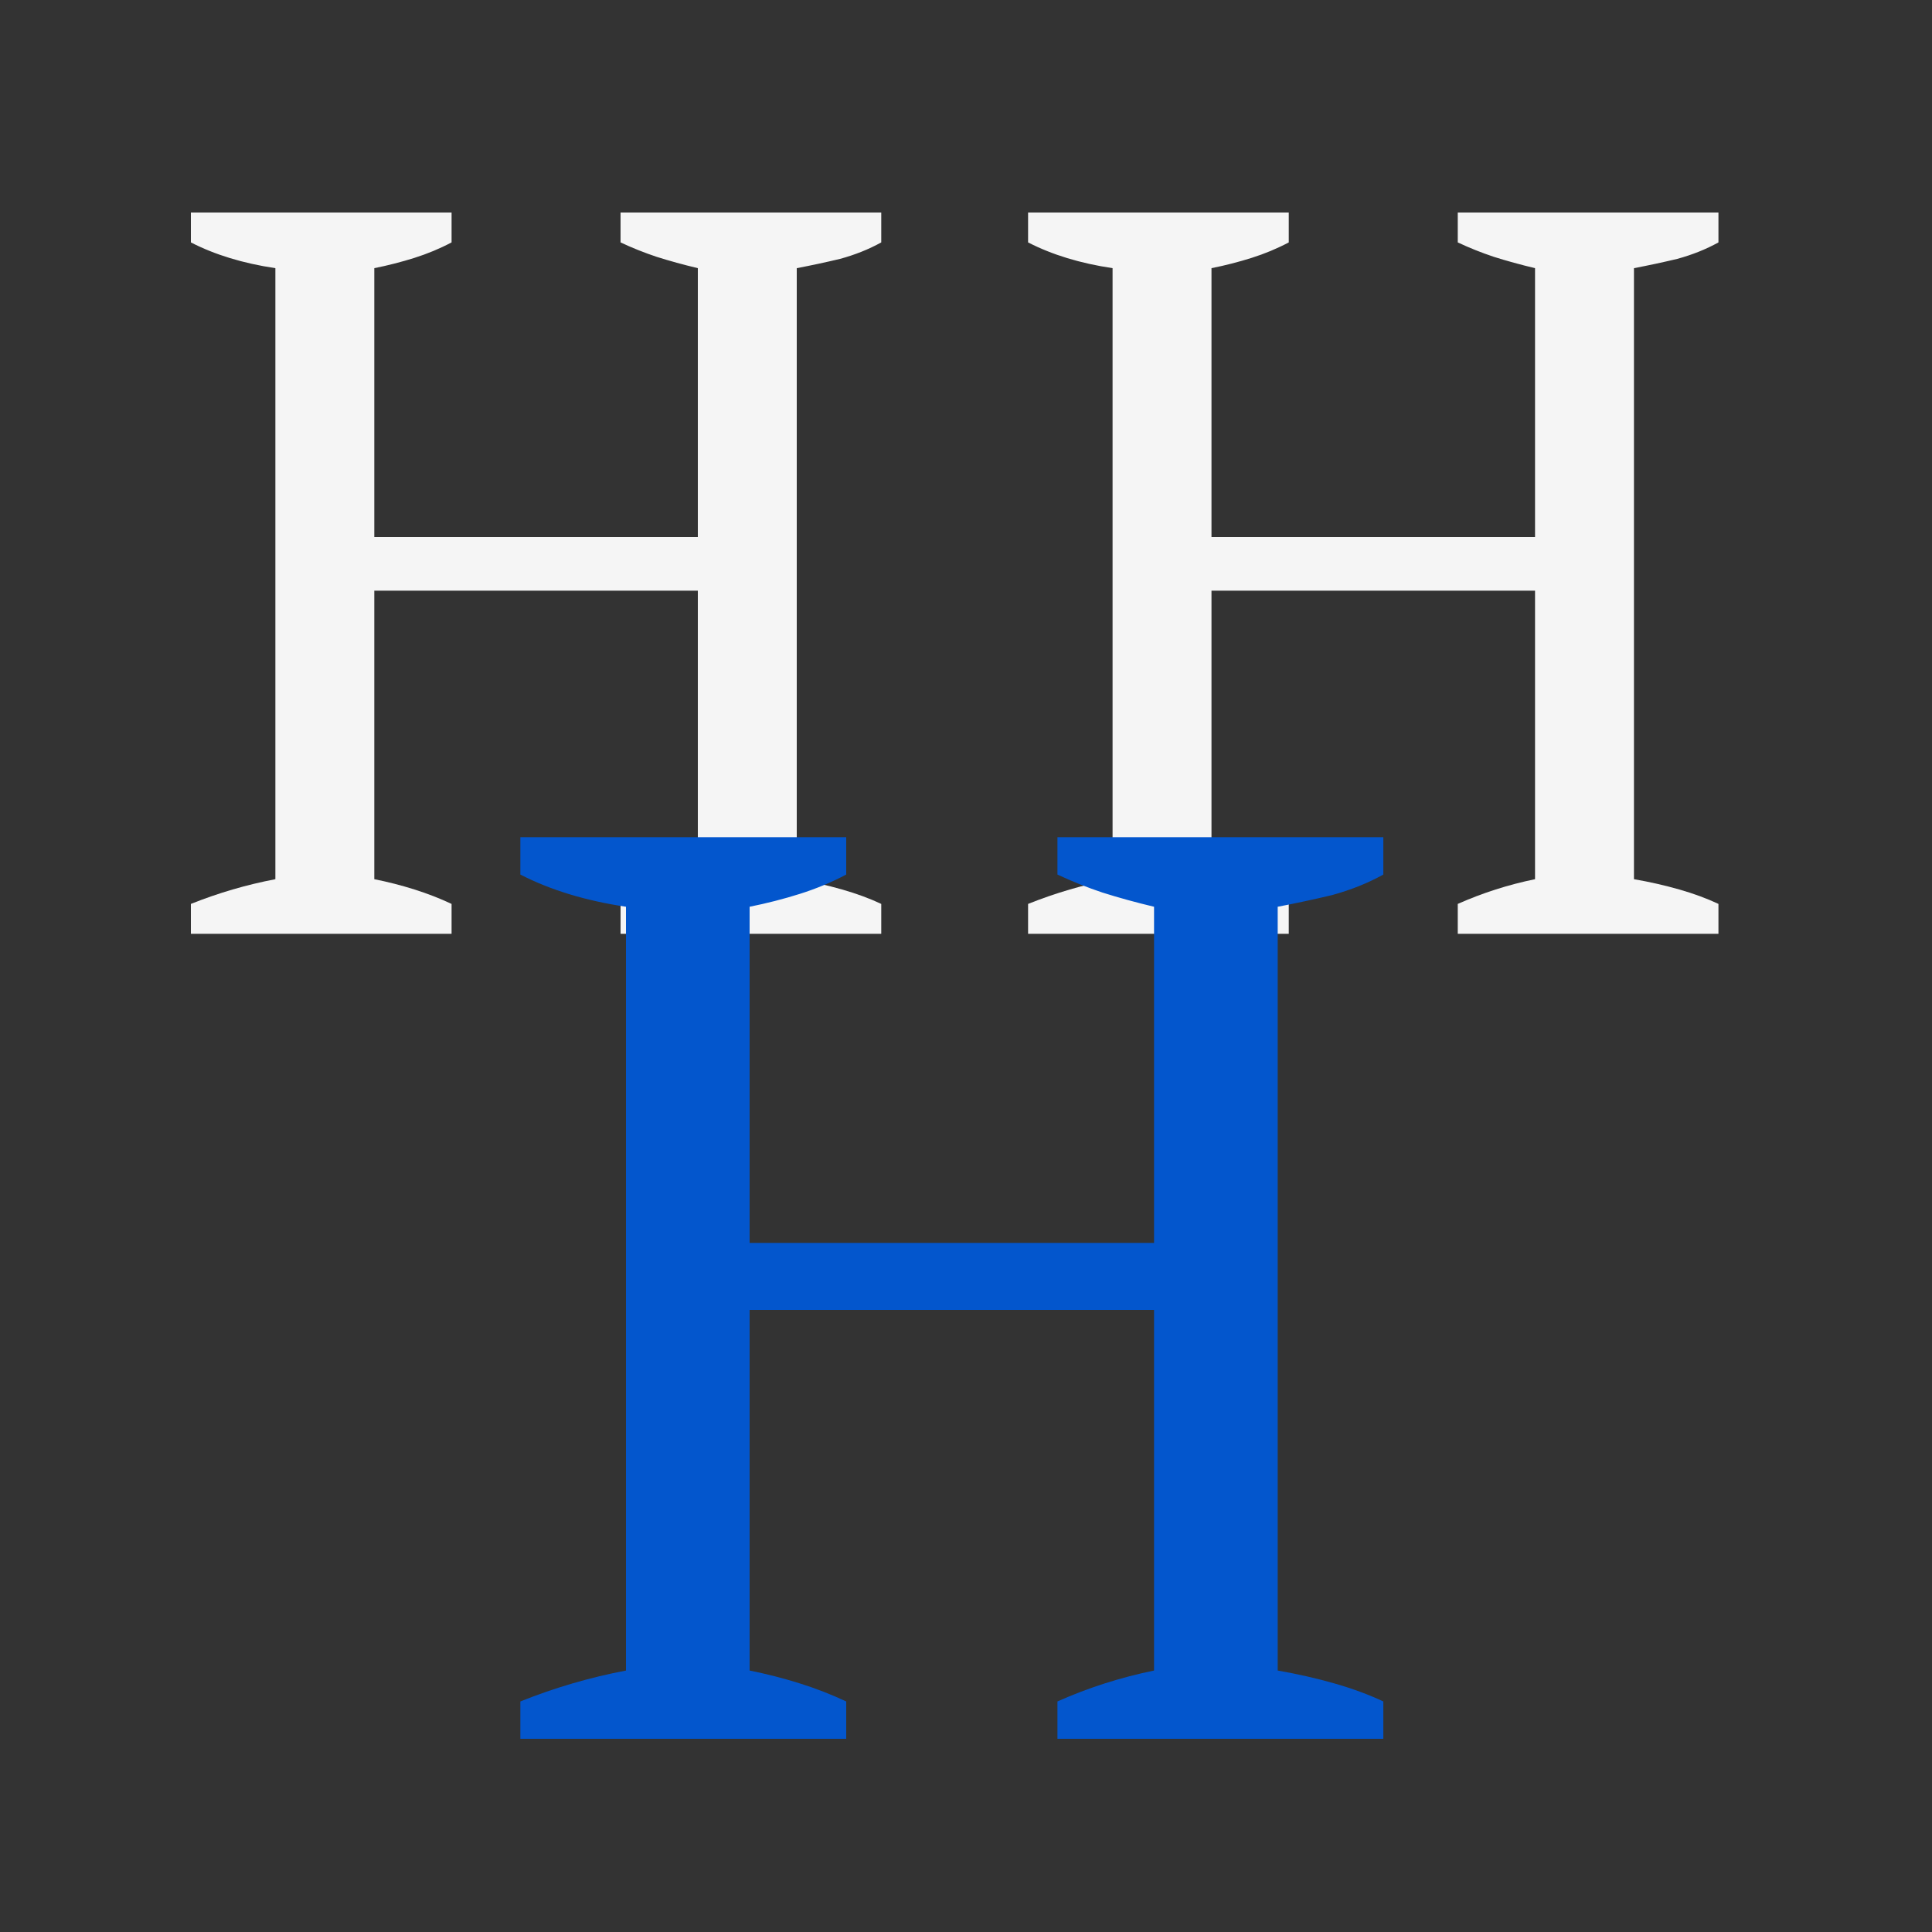 <svg width="60" height="60" viewBox="0 0 60 60" fill="none" xmlns="http://www.w3.org/2000/svg">
<rect x="0" y="0" width="60" height="60" fill="#333333" stroke="none"/>
<path d="M14.024 29H5.928V28.072C6.781 27.731 7.656 27.475 8.552 27.304V8.328C7.549 8.179 6.675 7.912 5.928 7.528V6.6H14.024V7.528C13.661 7.72 13.277 7.88 12.872 8.008C12.467 8.136 12.051 8.243 11.624 8.328V16.68H21.672V8.328C21.224 8.221 20.797 8.104 20.392 7.976C20.008 7.848 19.635 7.699 19.272 7.528V6.6H27.368V7.528C26.984 7.741 26.557 7.912 26.088 8.04C25.64 8.147 25.192 8.243 24.744 8.328V27.304C25.235 27.389 25.704 27.496 26.152 27.624C26.6 27.752 27.005 27.901 27.368 28.072V29H19.272V28.072C20.04 27.731 20.84 27.475 21.672 27.304V18.344H11.624V27.304C12.051 27.389 12.467 27.496 12.872 27.624C13.277 27.752 13.661 27.901 14.024 28.072V29Z" fill="#F5F5F5"/>
<path d="M40.024 29H31.928V28.072C32.781 27.731 33.656 27.475 34.552 27.304V8.328C33.549 8.179 32.675 7.912 31.928 7.528V6.6H40.024V7.528C39.661 7.72 39.277 7.88 38.872 8.008C38.467 8.136 38.051 8.243 37.624 8.328V16.68H47.672V8.328C47.224 8.221 46.797 8.104 46.392 7.976C46.008 7.848 45.635 7.699 45.272 7.528V6.6H53.368V7.528C52.984 7.741 52.557 7.912 52.088 8.04C51.64 8.147 51.192 8.243 50.744 8.328V27.304C51.235 27.389 51.704 27.496 52.152 27.624C52.6 27.752 53.005 27.901 53.368 28.072V29H45.272V28.072C46.04 27.731 46.84 27.475 47.672 27.304V18.344H37.624V27.304C38.051 27.389 38.467 27.496 38.872 27.624C39.277 27.752 39.661 27.901 40.024 28.072V29Z" fill="#F5F5F5"/>
<path d="M26.28 54H16.16V52.84C17.227 52.413 18.32 52.093 19.44 51.88V28.16C18.187 27.973 17.093 27.64 16.16 27.16V26H26.28V27.16C25.827 27.4 25.347 27.6 24.84 27.76C24.333 27.92 23.813 28.053 23.28 28.16V38.6H35.84V28.16C35.28 28.027 34.747 27.88 34.24 27.72C33.76 27.56 33.293 27.373 32.84 27.16V26H42.96V27.16C42.48 27.427 41.947 27.64 41.36 27.8C40.8 27.933 40.24 28.053 39.68 28.16V51.88C40.293 51.987 40.88 52.12 41.44 52.28C42 52.44 42.507 52.627 42.96 52.84V54H32.84V52.84C33.8 52.413 34.8 52.093 35.84 51.88V40.68H23.28V51.88C23.813 51.987 24.333 52.12 24.84 52.28C25.347 52.44 25.827 52.627 26.28 52.84V54Z" fill="#0356CD"/>
</svg>
